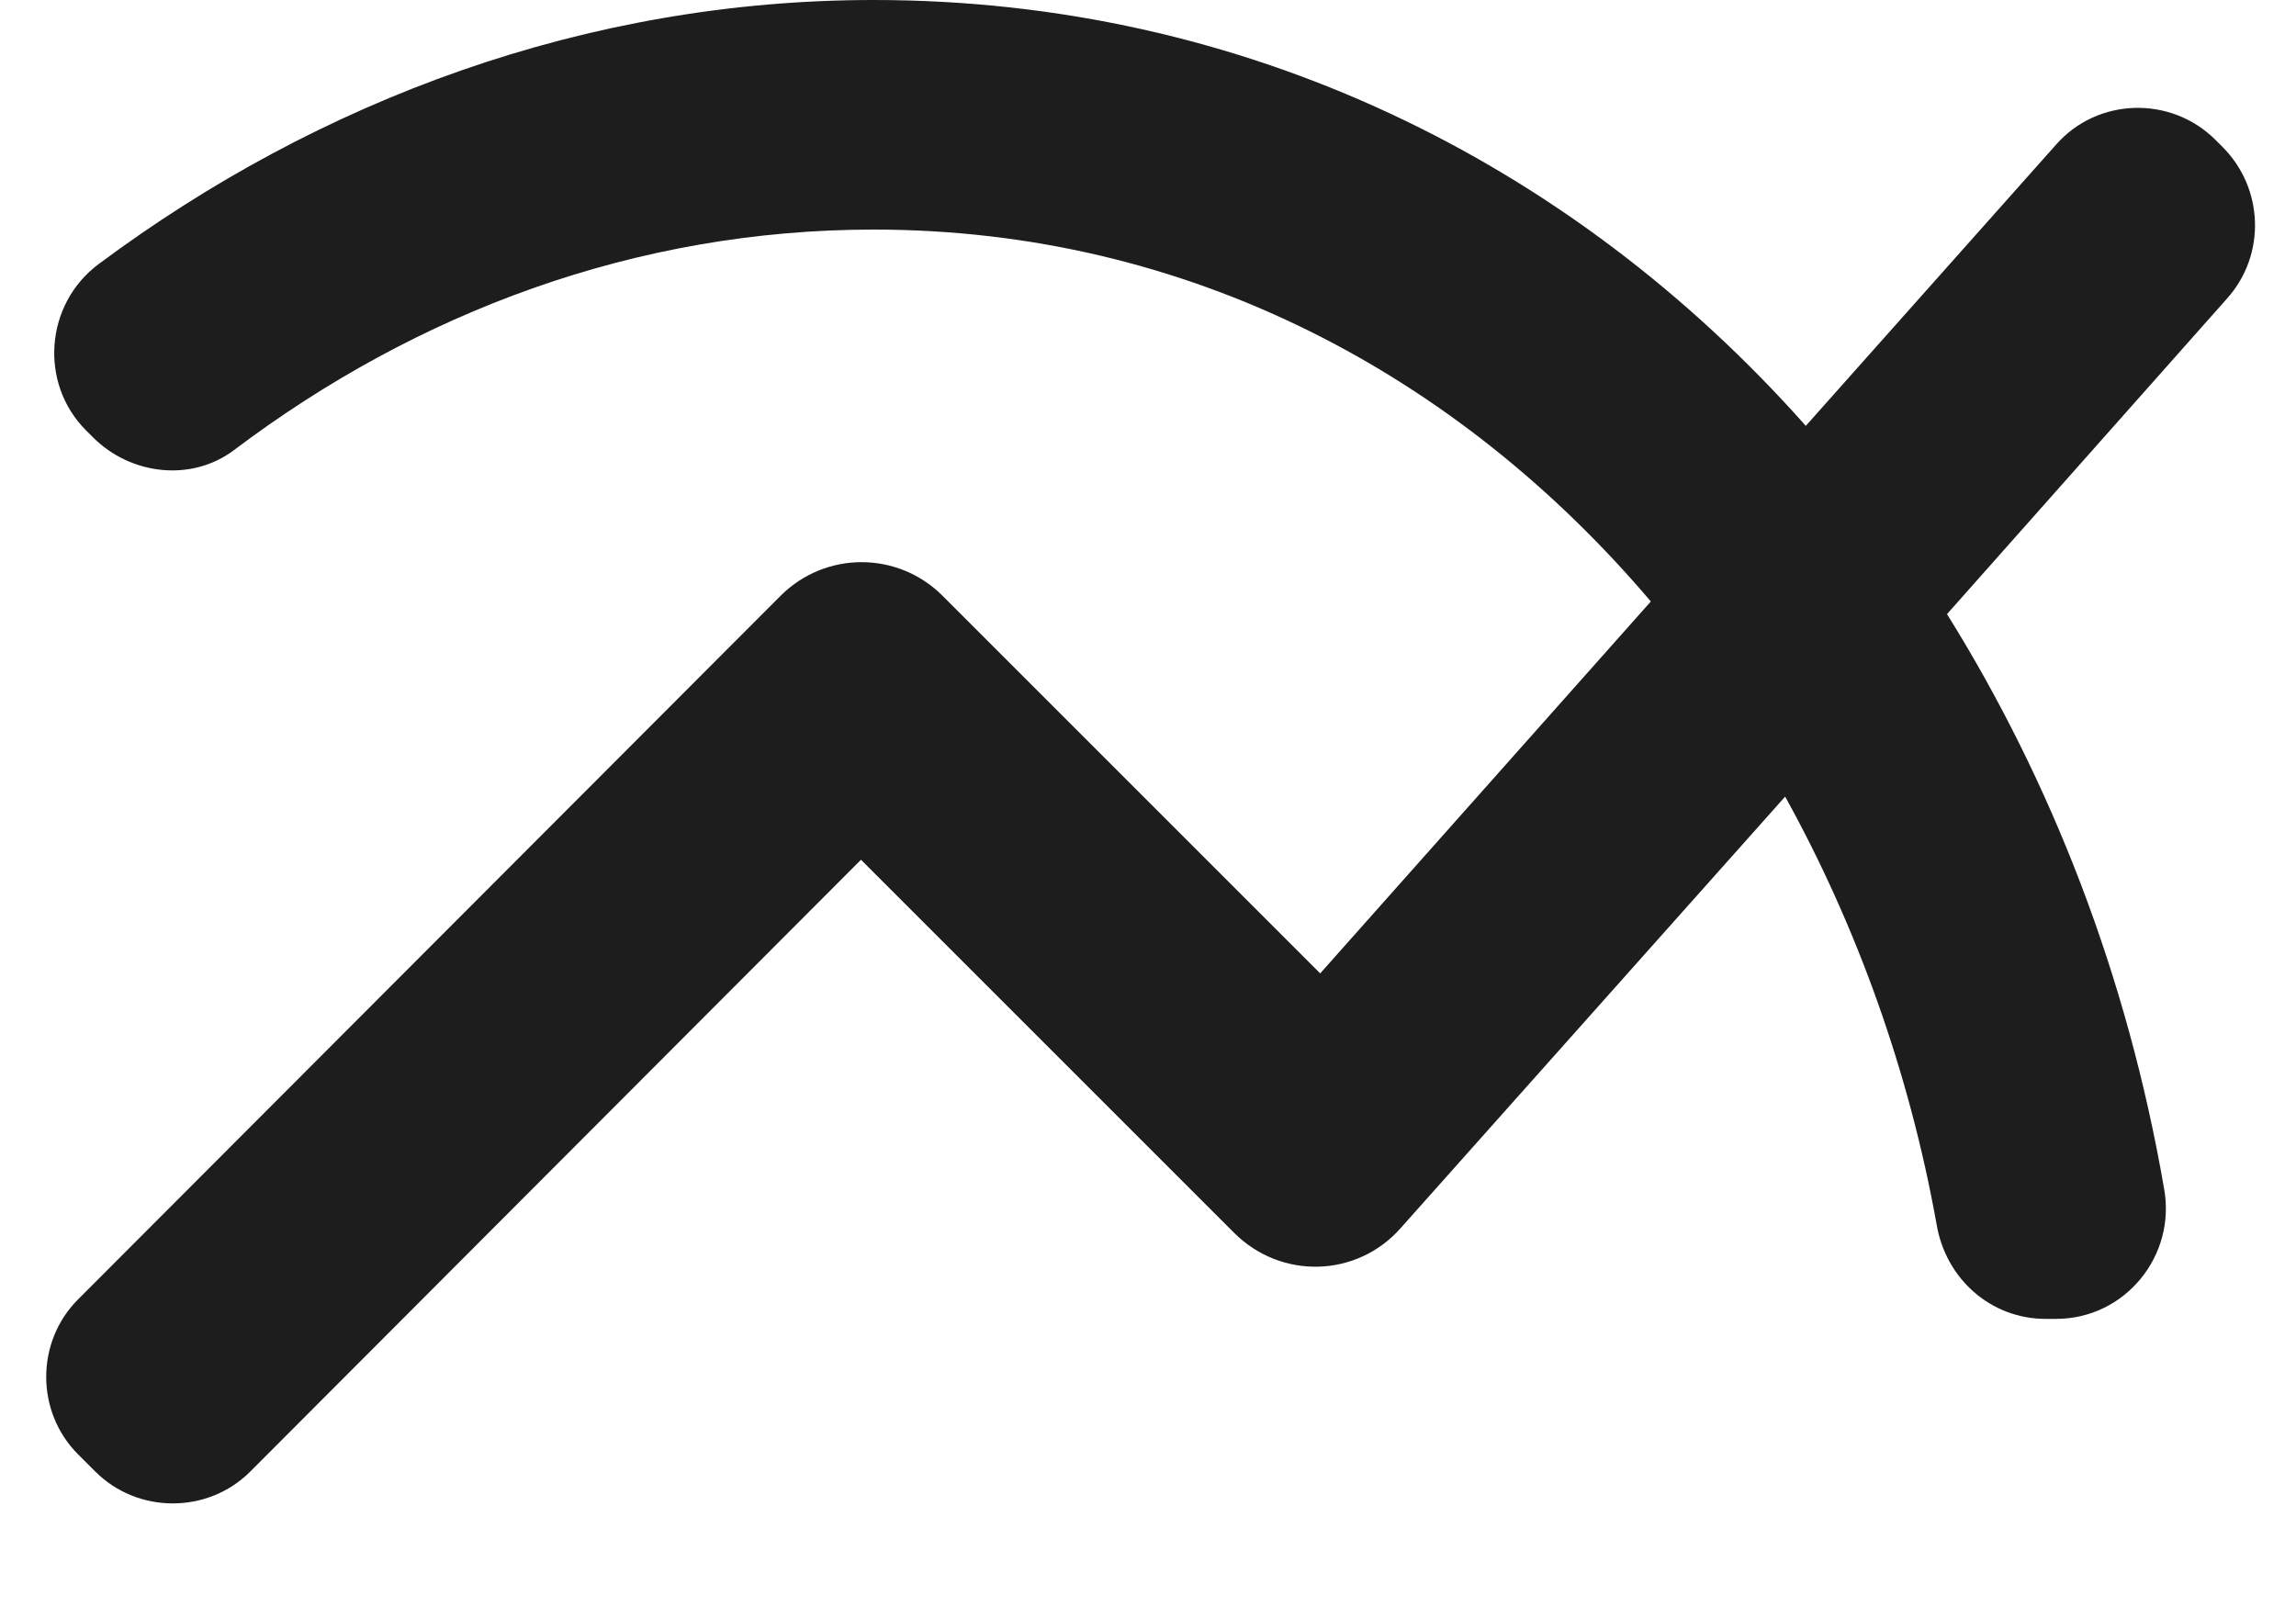 <?xml version="1.0" encoding="UTF-8"?>
<svg width="20px" height="14px" viewBox="0 0 20 14" version="1.1" xmlns="http://www.w3.org/2000/svg" xmlns:xlink="http://www.w3.org/1999/xlink">
    <!-- Generator: Sketch 52.5 (67469) - http://www.bohemiancoding.com/sketch -->
    <title>multiline_chart</title>
    <desc>Created with Sketch.</desc>
    <g id="Icons" stroke="none" stroke-width="1" fill="none" fill-rule="evenodd">
        <g id="Rounded" transform="translate(-578, -2063)">
            <g id="Editor" transform="translate(100, 1960)">
                <g id="-Round-/-Editor-/-multiline_chart" transform="translate(476, 98)">
                    <g transform="translate(0, 0)">
                        <polygon id="Path" points="0 0 24 0 24 24 0 24"></polygon>
                        <path d="M21.36,6.28 L21.3,6.22 C20.91,5.83 20.27,5.85 19.91,6.26 L17.73,8.71 C15.68,6.4 12.83,5 9.61,5 C7.11,5 4.78,5.87 2.86,7.3 C2.39,7.65 2.34,8.34 2.75,8.75 L2.81,8.81 C3.14,9.14 3.67,9.2 4.04,8.92 C5.63,7.72 7.54,7 9.61,7 C12.35,7 14.7,8.26 16.38,10.24 L13.5,13.48 L10.21,10.19 C9.82,9.8 9.19,9.8 8.8,10.19 L2.68,16.32 C2.31,16.69 2.31,17.3 2.68,17.67 L2.83,17.82 C3.2,18.19 3.81,18.19 4.18,17.82 L9.5,12.49 L12.75,15.74 C13.16,16.15 13.82,16.13 14.2,15.7 L17.55,11.94 C18.17,13.06 18.63,14.33 18.87,15.67 C18.95,16.14 19.34,16.49 19.82,16.49 L19.91,16.49 C20.51,16.49 20.96,15.94 20.85,15.35 C20.53,13.5 19.87,11.81 18.96,10.35 L21.4,7.6 C21.74,7.22 21.72,6.64 21.36,6.28 Z" id="🔹-Icon-Color" fill="#1D1D1D"></path>
                    </g>
                </g>
            </g>
        </g>
    </g>
</svg>